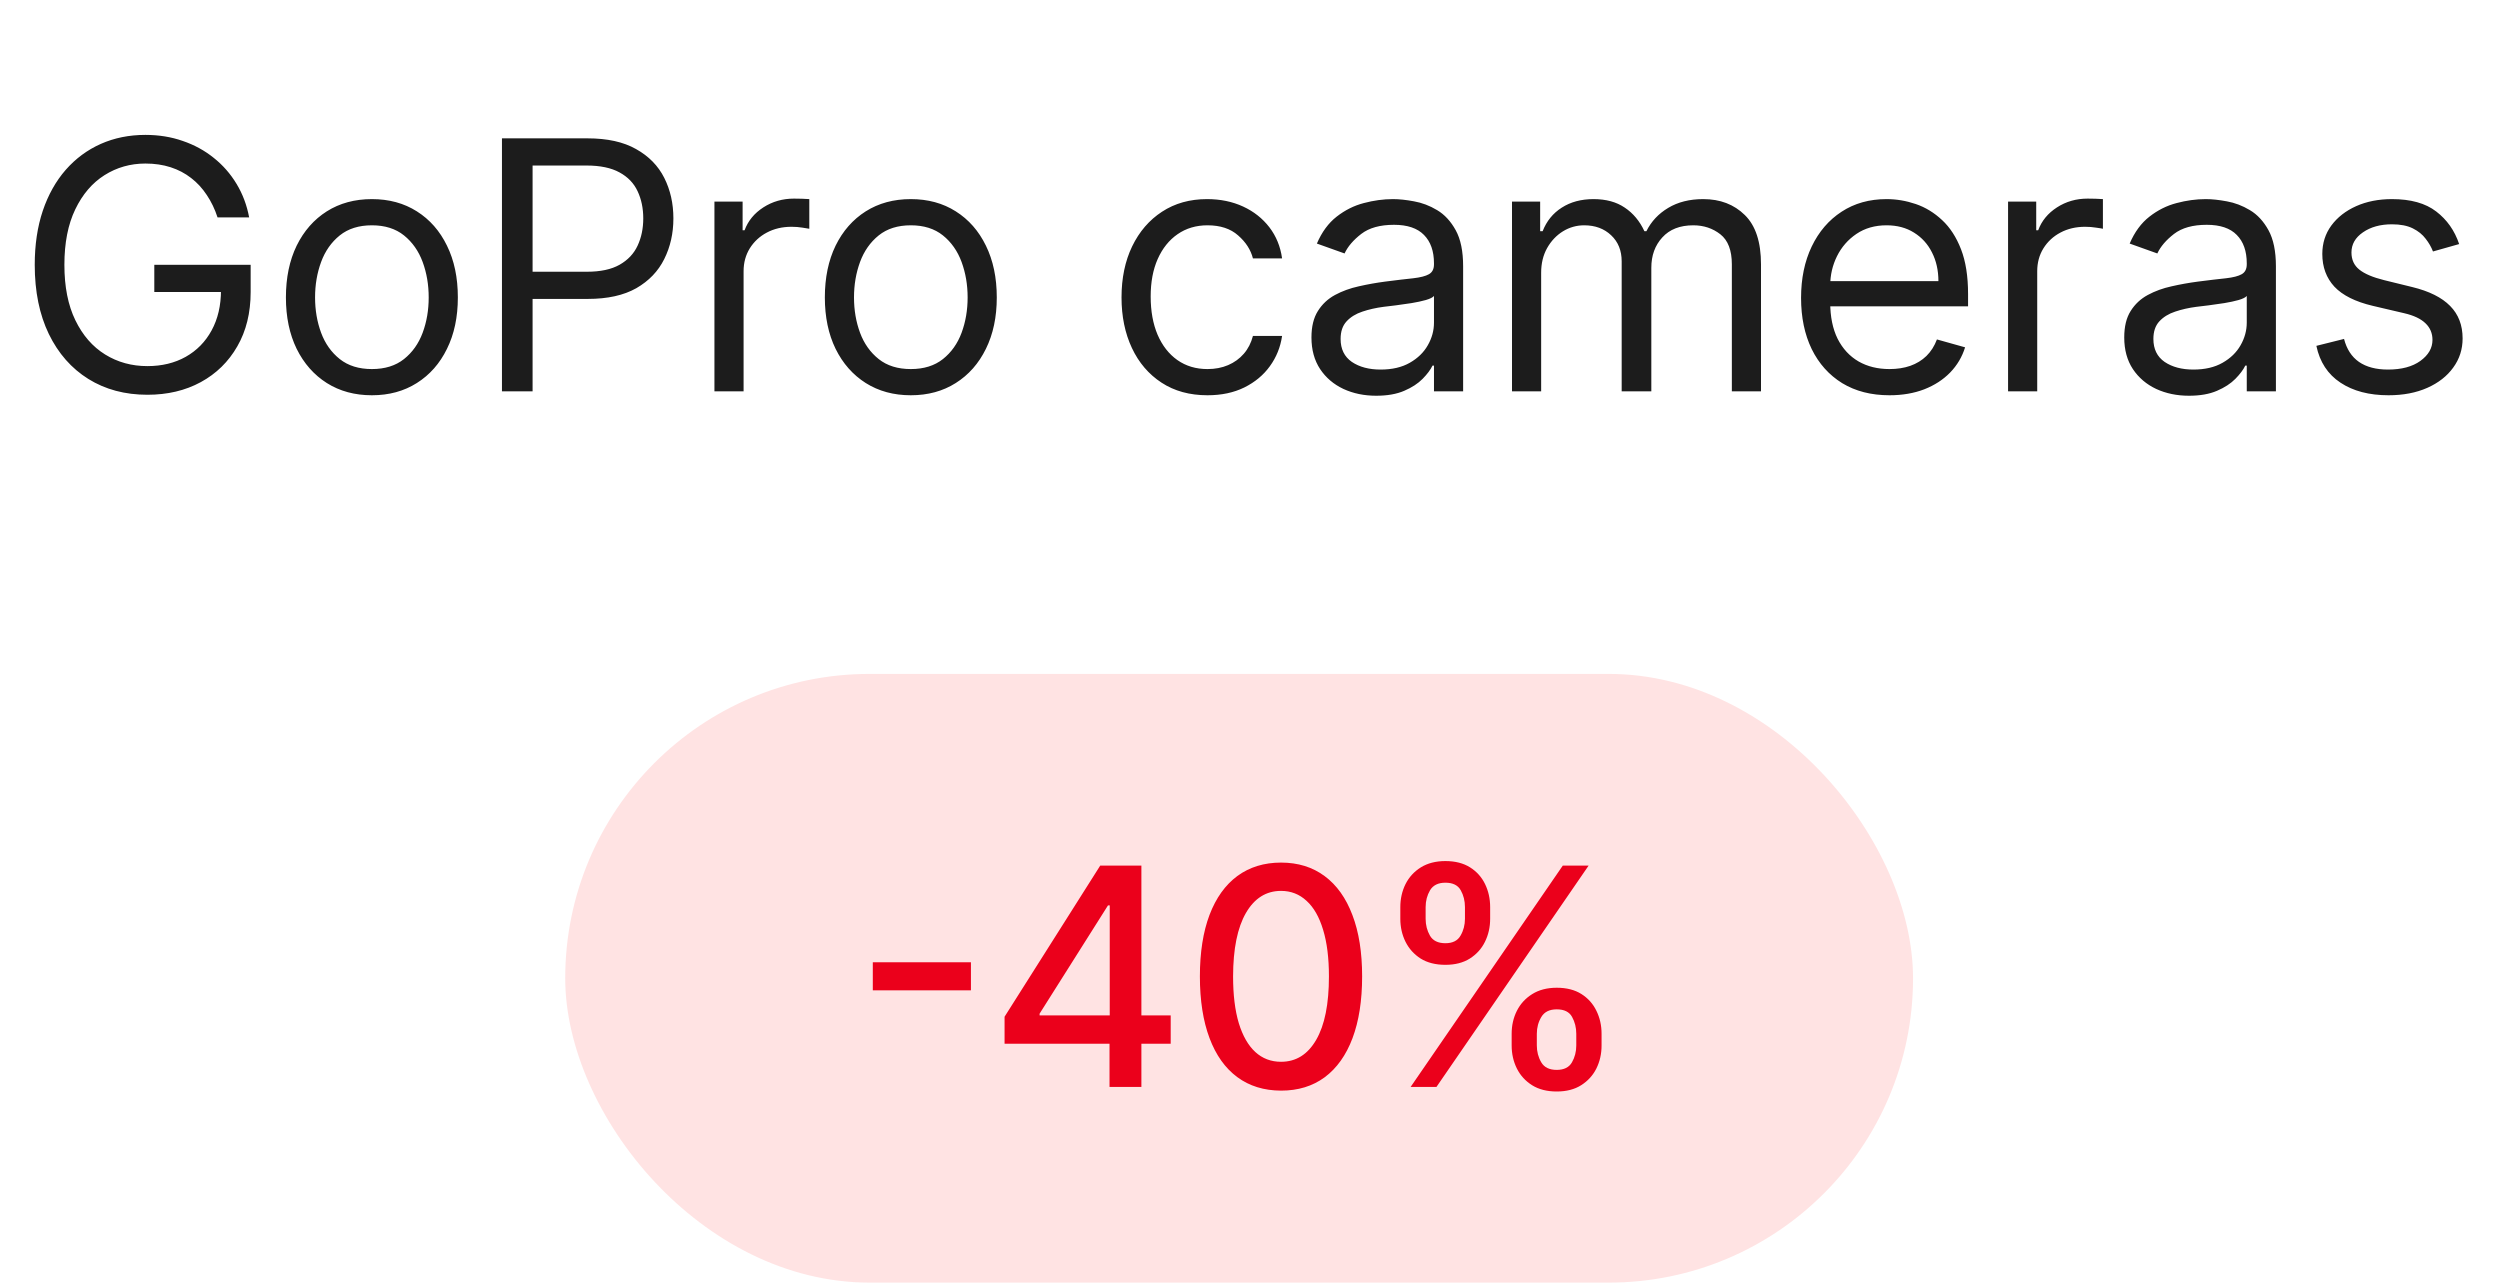<svg width="115" height="59" viewBox="0 0 115 59" fill="none" xmlns="http://www.w3.org/2000/svg">
<rect x="26" y="31" width="62" height="28" rx="14" fill="#FFE3E3"/>
<path d="M44.663 44.263V45.555H40.149V44.263H44.663ZM46.21 48.011V46.769L50.61 39.818H51.59V41.648H50.968L47.821 46.629V46.709H53.852V48.011H46.21ZM51.038 50V47.633L51.048 47.067V39.818H52.504V50H51.038ZM58.929 50.169C58.144 50.166 57.472 49.959 56.916 49.548C56.359 49.137 55.933 48.538 55.638 47.753C55.343 46.967 55.195 46.021 55.195 44.914C55.195 43.81 55.343 42.867 55.638 42.085C55.936 41.303 56.364 40.706 56.92 40.295C57.481 39.885 58.15 39.679 58.929 39.679C59.708 39.679 60.376 39.886 60.933 40.3C61.489 40.711 61.915 41.308 62.21 42.09C62.509 42.869 62.658 43.81 62.658 44.914C62.658 46.024 62.51 46.972 62.215 47.758C61.92 48.54 61.494 49.138 60.938 49.553C60.381 49.964 59.711 50.169 58.929 50.169ZM58.929 48.842C59.618 48.842 60.157 48.505 60.545 47.832C60.936 47.16 61.131 46.187 61.131 44.914C61.131 44.069 61.042 43.355 60.863 42.771C60.687 42.185 60.434 41.74 60.102 41.439C59.774 41.134 59.383 40.981 58.929 40.981C58.243 40.981 57.704 41.32 57.313 41.996C56.922 42.672 56.725 43.645 56.722 44.914C56.722 45.763 56.809 46.48 56.985 47.067C57.164 47.65 57.418 48.093 57.746 48.394C58.074 48.693 58.468 48.842 58.929 48.842ZM69.536 48.091V47.554C69.536 47.169 69.616 46.818 69.775 46.5C69.937 46.178 70.172 45.922 70.481 45.729C70.792 45.534 71.168 45.436 71.609 45.436C72.06 45.436 72.438 45.532 72.743 45.724C73.048 45.917 73.278 46.173 73.434 46.495C73.593 46.816 73.672 47.169 73.672 47.554V48.091C73.672 48.475 73.593 48.828 73.434 49.15C73.275 49.468 73.041 49.725 72.733 49.92C72.428 50.113 72.053 50.209 71.609 50.209C71.162 50.209 70.784 50.113 70.476 49.92C70.167 49.725 69.934 49.468 69.775 49.15C69.616 48.828 69.536 48.475 69.536 48.091ZM70.694 47.554V48.091C70.694 48.376 70.762 48.635 70.898 48.867C71.034 49.099 71.271 49.215 71.609 49.215C71.944 49.215 72.178 49.099 72.31 48.867C72.443 48.635 72.509 48.376 72.509 48.091V47.554C72.509 47.269 72.444 47.01 72.315 46.778C72.189 46.546 71.954 46.43 71.609 46.43C71.278 46.43 71.042 46.546 70.903 46.778C70.764 47.01 70.694 47.269 70.694 47.554ZM64.415 42.264V41.727C64.415 41.343 64.495 40.99 64.654 40.668C64.816 40.347 65.052 40.09 65.36 39.898C65.671 39.706 66.048 39.609 66.488 39.609C66.939 39.609 67.317 39.706 67.622 39.898C67.927 40.09 68.157 40.347 68.313 40.668C68.469 40.99 68.547 41.343 68.547 41.727V42.264C68.547 42.649 68.467 43.002 68.308 43.323C68.152 43.641 67.92 43.898 67.612 44.094C67.307 44.286 66.933 44.382 66.488 44.382C66.038 44.382 65.658 44.286 65.35 44.094C65.045 43.898 64.813 43.641 64.654 43.323C64.495 43.002 64.415 42.649 64.415 42.264ZM65.579 41.727V42.264C65.579 42.549 65.645 42.808 65.778 43.04C65.913 43.272 66.15 43.388 66.488 43.388C66.82 43.388 67.052 43.272 67.184 43.04C67.32 42.808 67.388 42.549 67.388 42.264V41.727C67.388 41.442 67.324 41.184 67.194 40.952C67.065 40.72 66.83 40.604 66.488 40.604C66.157 40.604 65.922 40.72 65.782 40.952C65.647 41.184 65.579 41.442 65.579 41.727ZM64.888 50L71.888 39.818H73.076L66.076 50H64.888Z" fill="#EB001B"/>
<path d="M10.007 10C9.882 9.617 9.717 9.275 9.513 8.972C9.312 8.665 9.071 8.403 8.791 8.188C8.515 7.972 8.2 7.807 7.848 7.693C7.496 7.58 7.109 7.523 6.689 7.523C5.999 7.523 5.373 7.701 4.808 8.057C4.244 8.413 3.795 8.938 3.462 9.631C3.128 10.324 2.962 11.174 2.962 12.182C2.962 13.189 3.13 14.04 3.467 14.733C3.804 15.426 4.261 15.951 4.837 16.307C5.412 16.663 6.06 16.841 6.78 16.841C7.446 16.841 8.034 16.699 8.541 16.415C9.052 16.127 9.45 15.722 9.734 15.199C10.022 14.672 10.166 14.053 10.166 13.341L10.598 13.432H7.098V12.182H11.53V13.432C11.53 14.39 11.325 15.223 10.916 15.932C10.511 16.64 9.95 17.189 9.234 17.579C8.522 17.966 7.704 18.159 6.78 18.159C5.749 18.159 4.844 17.917 4.064 17.432C3.287 16.947 2.681 16.258 2.246 15.364C1.814 14.47 1.598 13.409 1.598 12.182C1.598 11.261 1.721 10.434 1.967 9.699C2.217 8.96 2.57 8.331 3.024 7.812C3.479 7.294 4.016 6.896 4.638 6.619C5.259 6.343 5.943 6.205 6.689 6.205C7.302 6.205 7.874 6.297 8.405 6.483C8.939 6.665 9.414 6.924 9.831 7.261C10.251 7.595 10.602 7.994 10.882 8.46C11.162 8.922 11.355 9.436 11.461 10H10.007ZM17.107 18.182C16.319 18.182 15.627 17.994 15.033 17.619C14.442 17.244 13.98 16.72 13.646 16.046C13.317 15.371 13.152 14.583 13.152 13.682C13.152 12.773 13.317 11.979 13.646 11.301C13.98 10.623 14.442 10.097 15.033 9.722C15.627 9.347 16.319 9.159 17.107 9.159C17.895 9.159 18.584 9.347 19.175 9.722C19.77 10.097 20.232 10.623 20.561 11.301C20.895 11.979 21.061 12.773 21.061 13.682C21.061 14.583 20.895 15.371 20.561 16.046C20.232 16.72 19.77 17.244 19.175 17.619C18.584 17.994 17.895 18.182 17.107 18.182ZM17.107 16.977C17.705 16.977 18.198 16.824 18.584 16.517C18.97 16.21 19.256 15.807 19.442 15.307C19.628 14.807 19.72 14.265 19.72 13.682C19.72 13.098 19.628 12.555 19.442 12.051C19.256 11.547 18.97 11.14 18.584 10.829C18.198 10.519 17.705 10.364 17.107 10.364C16.508 10.364 16.016 10.519 15.629 10.829C15.243 11.14 14.957 11.547 14.771 12.051C14.586 12.555 14.493 13.098 14.493 13.682C14.493 14.265 14.586 14.807 14.771 15.307C14.957 15.807 15.243 16.21 15.629 16.517C16.016 16.824 16.508 16.977 17.107 16.977ZM23.09 18V6.364H27.022C27.935 6.364 28.681 6.528 29.26 6.858C29.844 7.184 30.276 7.625 30.556 8.182C30.836 8.739 30.976 9.36 30.976 10.046C30.976 10.731 30.836 11.354 30.556 11.915C30.279 12.475 29.851 12.922 29.272 13.256C28.692 13.585 27.95 13.75 27.044 13.75H24.226V12.5H26.999C27.624 12.5 28.126 12.392 28.505 12.176C28.884 11.96 29.158 11.669 29.329 11.301C29.503 10.93 29.59 10.511 29.59 10.046C29.59 9.58 29.503 9.163 29.329 8.795C29.158 8.428 28.882 8.14 28.499 7.932C28.116 7.72 27.609 7.614 26.976 7.614H24.499V18H23.09ZM32.864 18V9.273H34.16V10.591H34.251C34.41 10.159 34.698 9.809 35.114 9.54C35.531 9.271 36.001 9.136 36.523 9.136C36.622 9.136 36.745 9.138 36.893 9.142C37.041 9.146 37.152 9.152 37.228 9.159V10.523C37.183 10.511 37.078 10.494 36.916 10.472C36.756 10.445 36.588 10.432 36.41 10.432C35.986 10.432 35.607 10.521 35.273 10.699C34.944 10.873 34.683 11.116 34.489 11.426C34.3 11.733 34.205 12.083 34.205 12.477V18H32.864ZM41.897 18.182C41.109 18.182 40.418 17.994 39.824 17.619C39.233 17.244 38.77 16.72 38.437 16.046C38.108 15.371 37.943 14.583 37.943 13.682C37.943 12.773 38.108 11.979 38.437 11.301C38.77 10.623 39.233 10.097 39.824 9.722C40.418 9.347 41.109 9.159 41.897 9.159C42.685 9.159 43.375 9.347 43.965 9.722C44.56 10.097 45.022 10.623 45.352 11.301C45.685 11.979 45.852 12.773 45.852 13.682C45.852 14.583 45.685 15.371 45.352 16.046C45.022 16.72 44.56 17.244 43.965 17.619C43.375 17.994 42.685 18.182 41.897 18.182ZM41.897 16.977C42.496 16.977 42.988 16.824 43.375 16.517C43.761 16.21 44.047 15.807 44.233 15.307C44.418 14.807 44.511 14.265 44.511 13.682C44.511 13.098 44.418 12.555 44.233 12.051C44.047 11.547 43.761 11.14 43.375 10.829C42.988 10.519 42.496 10.364 41.897 10.364C41.299 10.364 40.806 10.519 40.42 10.829C40.034 11.14 39.748 11.547 39.562 12.051C39.377 12.555 39.284 13.098 39.284 13.682C39.284 14.265 39.377 14.807 39.562 15.307C39.748 15.807 40.034 16.21 40.42 16.517C40.806 16.824 41.299 16.977 41.897 16.977ZM55.544 18.182C54.726 18.182 54.022 17.989 53.431 17.602C52.84 17.216 52.385 16.684 52.067 16.006C51.749 15.328 51.59 14.553 51.59 13.682C51.59 12.796 51.752 12.013 52.078 11.335C52.408 10.653 52.866 10.121 53.453 9.739C54.044 9.352 54.734 9.159 55.522 9.159C56.135 9.159 56.688 9.273 57.181 9.5C57.673 9.727 58.076 10.046 58.391 10.454C58.705 10.864 58.9 11.341 58.976 11.886H57.635C57.533 11.489 57.306 11.136 56.953 10.829C56.605 10.519 56.135 10.364 55.544 10.364C55.022 10.364 54.563 10.5 54.169 10.773C53.779 11.042 53.474 11.422 53.254 11.915C53.038 12.403 52.931 12.977 52.931 13.636C52.931 14.311 53.037 14.898 53.249 15.398C53.465 15.898 53.768 16.286 54.158 16.562C54.552 16.839 55.014 16.977 55.544 16.977C55.893 16.977 56.209 16.917 56.493 16.796C56.777 16.674 57.018 16.5 57.215 16.273C57.412 16.046 57.552 15.773 57.635 15.454H58.976C58.9 15.97 58.713 16.434 58.413 16.847C58.118 17.256 57.726 17.581 57.237 17.824C56.752 18.062 56.188 18.182 55.544 18.182ZM63.304 18.204C62.751 18.204 62.249 18.1 61.799 17.892C61.348 17.68 60.99 17.375 60.725 16.977C60.46 16.576 60.327 16.091 60.327 15.523C60.327 15.023 60.426 14.617 60.623 14.307C60.82 13.992 61.083 13.746 61.412 13.568C61.742 13.39 62.106 13.258 62.503 13.171C62.905 13.079 63.308 13.008 63.714 12.954C64.244 12.886 64.674 12.835 65.003 12.801C65.337 12.763 65.579 12.701 65.731 12.614C65.886 12.527 65.963 12.375 65.963 12.159V12.114C65.963 11.553 65.81 11.117 65.503 10.807C65.2 10.496 64.74 10.341 64.123 10.341C63.483 10.341 62.981 10.481 62.617 10.761C62.253 11.042 61.998 11.341 61.85 11.659L60.577 11.204C60.804 10.674 61.108 10.261 61.486 9.966C61.869 9.667 62.285 9.458 62.736 9.341C63.191 9.22 63.638 9.159 64.077 9.159C64.358 9.159 64.679 9.193 65.043 9.261C65.41 9.326 65.765 9.46 66.106 9.665C66.45 9.869 66.736 10.178 66.963 10.591C67.191 11.004 67.304 11.557 67.304 12.25V18H65.963V16.818H65.895C65.804 17.008 65.653 17.21 65.441 17.426C65.229 17.642 64.947 17.826 64.594 17.977C64.242 18.129 63.812 18.204 63.304 18.204ZM63.509 17C64.039 17 64.486 16.896 64.85 16.688C65.217 16.479 65.494 16.21 65.679 15.881C65.869 15.551 65.963 15.204 65.963 14.841V13.614C65.907 13.682 65.782 13.744 65.588 13.801C65.399 13.854 65.179 13.902 64.929 13.943C64.683 13.981 64.443 14.015 64.208 14.046C63.977 14.072 63.789 14.095 63.645 14.114C63.297 14.159 62.971 14.233 62.668 14.335C62.369 14.434 62.126 14.583 61.941 14.784C61.759 14.981 61.668 15.25 61.668 15.591C61.668 16.057 61.84 16.409 62.185 16.648C62.534 16.883 62.975 17 63.509 17ZM69.552 18V9.273H70.847V10.636H70.961C71.143 10.171 71.436 9.809 71.842 9.551C72.247 9.29 72.734 9.159 73.302 9.159C73.878 9.159 74.357 9.29 74.739 9.551C75.126 9.809 75.427 10.171 75.643 10.636H75.734C75.957 10.186 76.292 9.828 76.739 9.562C77.186 9.294 77.722 9.159 78.347 9.159C79.128 9.159 79.766 9.403 80.262 9.892C80.758 10.377 81.006 11.133 81.006 12.159V18H79.665V12.159C79.665 11.515 79.489 11.055 79.137 10.778C78.785 10.502 78.37 10.364 77.893 10.364C77.279 10.364 76.804 10.549 76.467 10.921C76.129 11.288 75.961 11.754 75.961 12.318V18H74.597V12.023C74.597 11.527 74.436 11.127 74.114 10.824C73.792 10.517 73.378 10.364 72.87 10.364C72.522 10.364 72.196 10.456 71.893 10.642C71.594 10.828 71.351 11.085 71.165 11.415C70.984 11.741 70.893 12.117 70.893 12.546V18H69.552ZM86.917 18.182C86.076 18.182 85.351 17.996 84.741 17.625C84.135 17.25 83.667 16.727 83.338 16.057C83.012 15.383 82.849 14.598 82.849 13.704C82.849 12.811 83.012 12.023 83.338 11.341C83.667 10.655 84.126 10.121 84.713 9.739C85.304 9.352 85.993 9.159 86.781 9.159C87.235 9.159 87.684 9.235 88.127 9.386C88.571 9.538 88.974 9.784 89.338 10.125C89.701 10.462 89.991 10.909 90.207 11.466C90.423 12.023 90.531 12.708 90.531 13.523V14.091H83.804V12.932H89.167C89.167 12.439 89.069 12 88.872 11.614C88.679 11.227 88.402 10.922 88.042 10.699C87.686 10.475 87.266 10.364 86.781 10.364C86.247 10.364 85.785 10.496 85.394 10.761C85.008 11.023 84.711 11.364 84.502 11.784C84.294 12.204 84.19 12.655 84.19 13.136V13.909C84.19 14.568 84.304 15.127 84.531 15.585C84.762 16.04 85.082 16.386 85.491 16.625C85.9 16.86 86.376 16.977 86.917 16.977C87.269 16.977 87.588 16.928 87.872 16.829C88.16 16.727 88.408 16.576 88.616 16.375C88.824 16.171 88.985 15.917 89.099 15.614L90.394 15.977C90.258 16.417 90.029 16.803 89.707 17.136C89.385 17.466 88.987 17.724 88.514 17.909C88.04 18.091 87.508 18.182 86.917 18.182ZM92.371 18V9.273H93.666V10.591H93.757C93.916 10.159 94.204 9.809 94.621 9.54C95.037 9.271 95.507 9.136 96.03 9.136C96.128 9.136 96.251 9.138 96.399 9.142C96.547 9.146 96.659 9.152 96.734 9.159V10.523C96.689 10.511 96.585 10.494 96.422 10.472C96.263 10.445 96.094 10.432 95.916 10.432C95.492 10.432 95.113 10.521 94.78 10.699C94.45 10.873 94.189 11.116 93.996 11.426C93.806 11.733 93.712 12.083 93.712 12.477V18H92.371ZM100.692 18.204C100.139 18.204 99.637 18.1 99.186 17.892C98.736 17.68 98.377 17.375 98.112 16.977C97.847 16.576 97.715 16.091 97.715 15.523C97.715 15.023 97.813 14.617 98.01 14.307C98.207 13.992 98.47 13.746 98.8 13.568C99.129 13.39 99.493 13.258 99.891 13.171C100.292 13.079 100.696 13.008 101.101 12.954C101.631 12.886 102.061 12.835 102.391 12.801C102.724 12.763 102.967 12.701 103.118 12.614C103.273 12.527 103.351 12.375 103.351 12.159V12.114C103.351 11.553 103.198 11.117 102.891 10.807C102.588 10.496 102.128 10.341 101.51 10.341C100.87 10.341 100.368 10.481 100.004 10.761C99.641 11.042 99.385 11.341 99.237 11.659L97.965 11.204C98.192 10.674 98.495 10.261 98.874 9.966C99.256 9.667 99.673 9.458 100.124 9.341C100.578 9.22 101.025 9.159 101.465 9.159C101.745 9.159 102.067 9.193 102.431 9.261C102.798 9.326 103.152 9.46 103.493 9.665C103.838 9.869 104.124 10.178 104.351 10.591C104.578 11.004 104.692 11.557 104.692 12.25V18H103.351V16.818H103.283C103.192 17.008 103.04 17.21 102.828 17.426C102.616 17.642 102.334 17.826 101.982 17.977C101.629 18.129 101.2 18.204 100.692 18.204ZM100.896 17C101.427 17 101.874 16.896 102.237 16.688C102.605 16.479 102.881 16.21 103.067 15.881C103.256 15.551 103.351 15.204 103.351 14.841V13.614C103.294 13.682 103.169 13.744 102.976 13.801C102.787 13.854 102.567 13.902 102.317 13.943C102.071 13.981 101.83 14.015 101.595 14.046C101.364 14.072 101.177 14.095 101.033 14.114C100.684 14.159 100.359 14.233 100.056 14.335C99.756 14.434 99.514 14.583 99.328 14.784C99.147 14.981 99.056 15.25 99.056 15.591C99.056 16.057 99.228 16.409 99.573 16.648C99.921 16.883 100.362 17 100.896 17ZM113.121 11.227L111.917 11.568C111.841 11.367 111.729 11.172 111.581 10.983C111.437 10.79 111.241 10.631 110.991 10.506C110.741 10.381 110.42 10.318 110.03 10.318C109.496 10.318 109.051 10.441 108.695 10.688C108.343 10.93 108.167 11.239 108.167 11.614C108.167 11.947 108.288 12.21 108.53 12.403C108.773 12.597 109.152 12.758 109.667 12.886L110.962 13.204C111.742 13.394 112.324 13.684 112.706 14.074C113.089 14.46 113.28 14.958 113.28 15.568C113.28 16.068 113.136 16.515 112.848 16.909C112.564 17.303 112.167 17.614 111.655 17.841C111.144 18.068 110.549 18.182 109.871 18.182C108.981 18.182 108.244 17.989 107.661 17.602C107.078 17.216 106.708 16.651 106.553 15.909L107.826 15.591C107.947 16.061 108.176 16.413 108.513 16.648C108.854 16.883 109.299 17 109.848 17C110.473 17 110.97 16.867 111.337 16.602C111.708 16.333 111.894 16.011 111.894 15.636C111.894 15.333 111.788 15.079 111.576 14.875C111.364 14.667 111.038 14.511 110.598 14.409L109.144 14.068C108.345 13.879 107.758 13.585 107.383 13.188C107.011 12.786 106.826 12.284 106.826 11.682C106.826 11.189 106.964 10.754 107.241 10.375C107.521 9.996 107.902 9.699 108.383 9.483C108.867 9.267 109.417 9.159 110.03 9.159C110.894 9.159 111.572 9.348 112.064 9.727C112.561 10.106 112.913 10.606 113.121 11.227Z" fill="#1C1C1C"/>
</svg>
